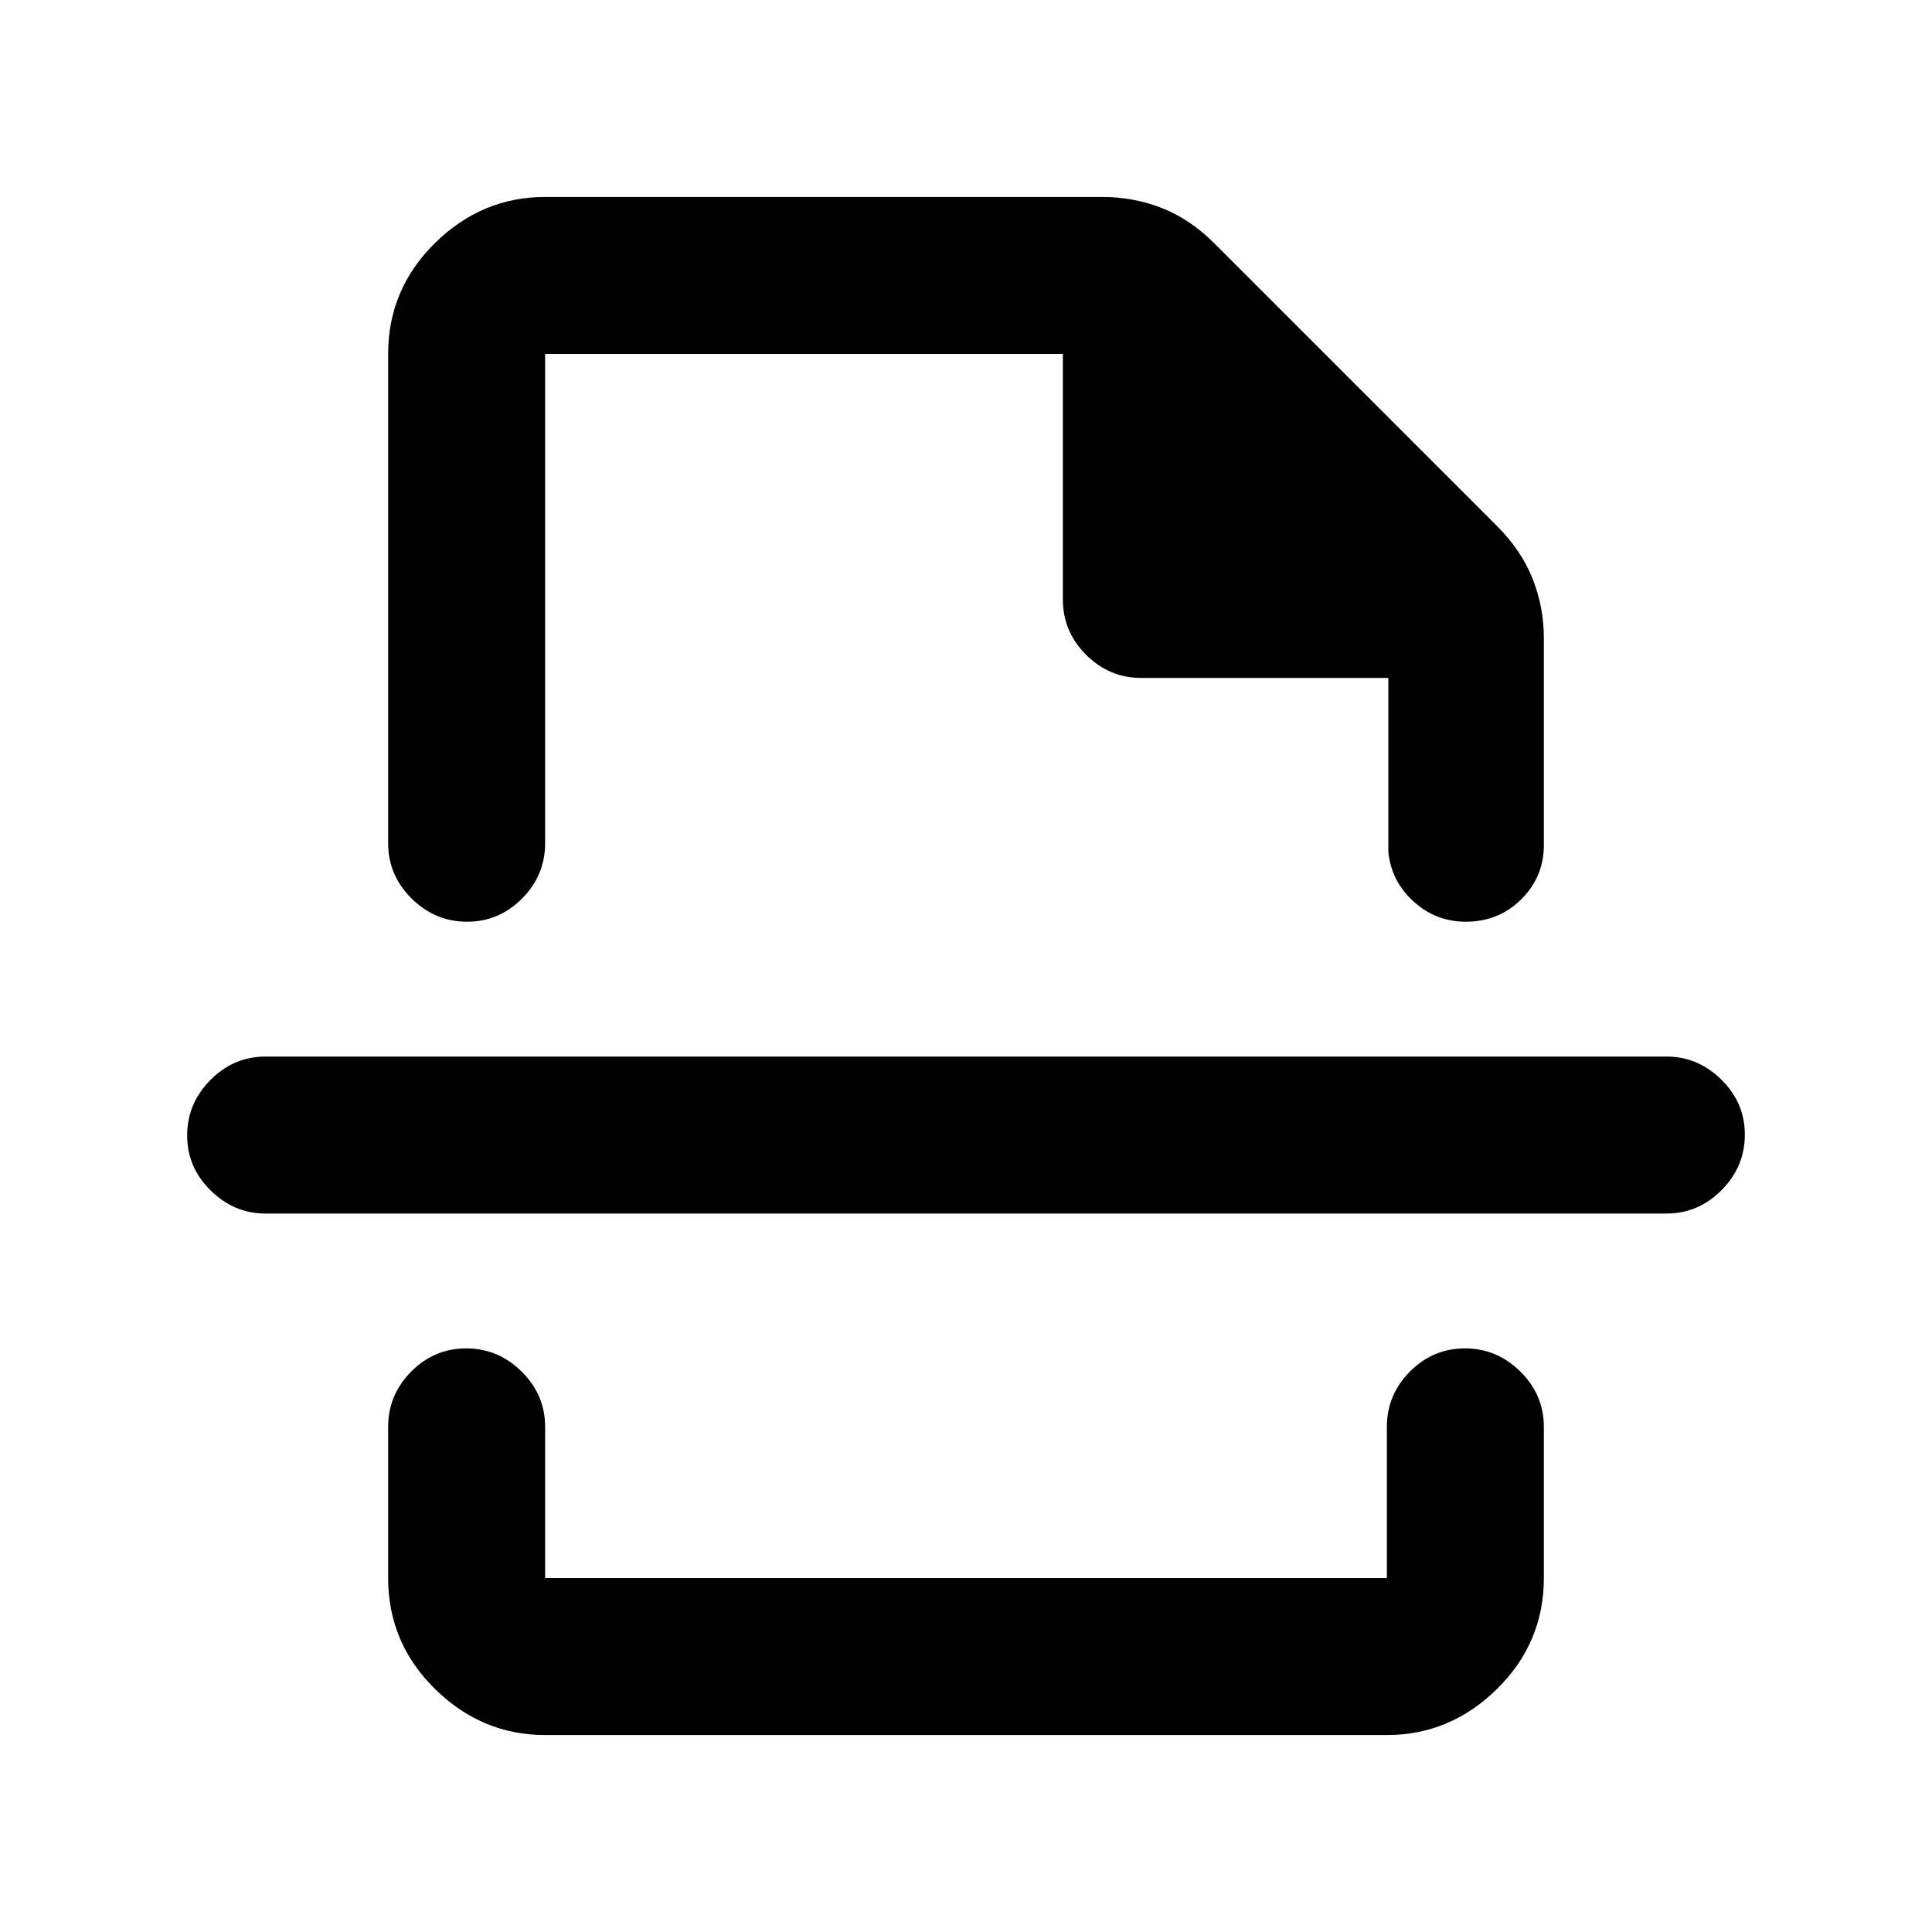 <svg xmlns="http://www.w3.org/2000/svg" height="20" viewBox="0 -960 960 960" width="20"><path d="M270.87-97.87q-31.48 0-54.74-22.91t-23.26-55.09V-251q0-15.95 11.46-27.48Q215.8-290 231.66-290q15.86 0 27.54 11.52 11.67 11.53 11.67 27.48v75.13h418.26V-251q0-15.95 11.46-27.48Q712.06-290 727.92-290q15.86 0 27.54 11.52 11.67 11.53 11.67 27.48v75.13q0 32.18-23.26 55.09-23.26 22.91-54.74 22.91H270.87Zm-78-686.26q0-32.18 23.26-55.09 23.26-22.91 54.74-22.91H547.8q15.58 0 29.7 5.58 14.11 5.57 26.2 17.77l140.04 140.04q12.22 12.22 17.8 26.3 5.59 14.09 5.59 29.64v102.76q0 15.73-11.22 26.88Q744.68-502 728.34-502q-14.91 0-25.98-10.09-11.08-10.09-12.51-24.61v-86.43H567.13q-15.95 0-27.48-11.52-11.52-11.53-11.52-27.48v-122H270.87V-541q0 15.95-11.46 27.48Q247.94-502 232.08-502q-15.86 0-27.54-11.52-11.67-11.53-11.67-27.48v-243.13ZM828-357H131.79q-15.44 0-27.12-11.46Q93-379.93 93-395.79q0-15.86 11.52-27.54Q116.05-435 132-435h696.21q15.44 0 27.12 11.46Q867-412.07 867-396.21q0 15.86-11.52 27.54Q843.95-357 828-357ZM480-502Zm0 212Z"/></svg>